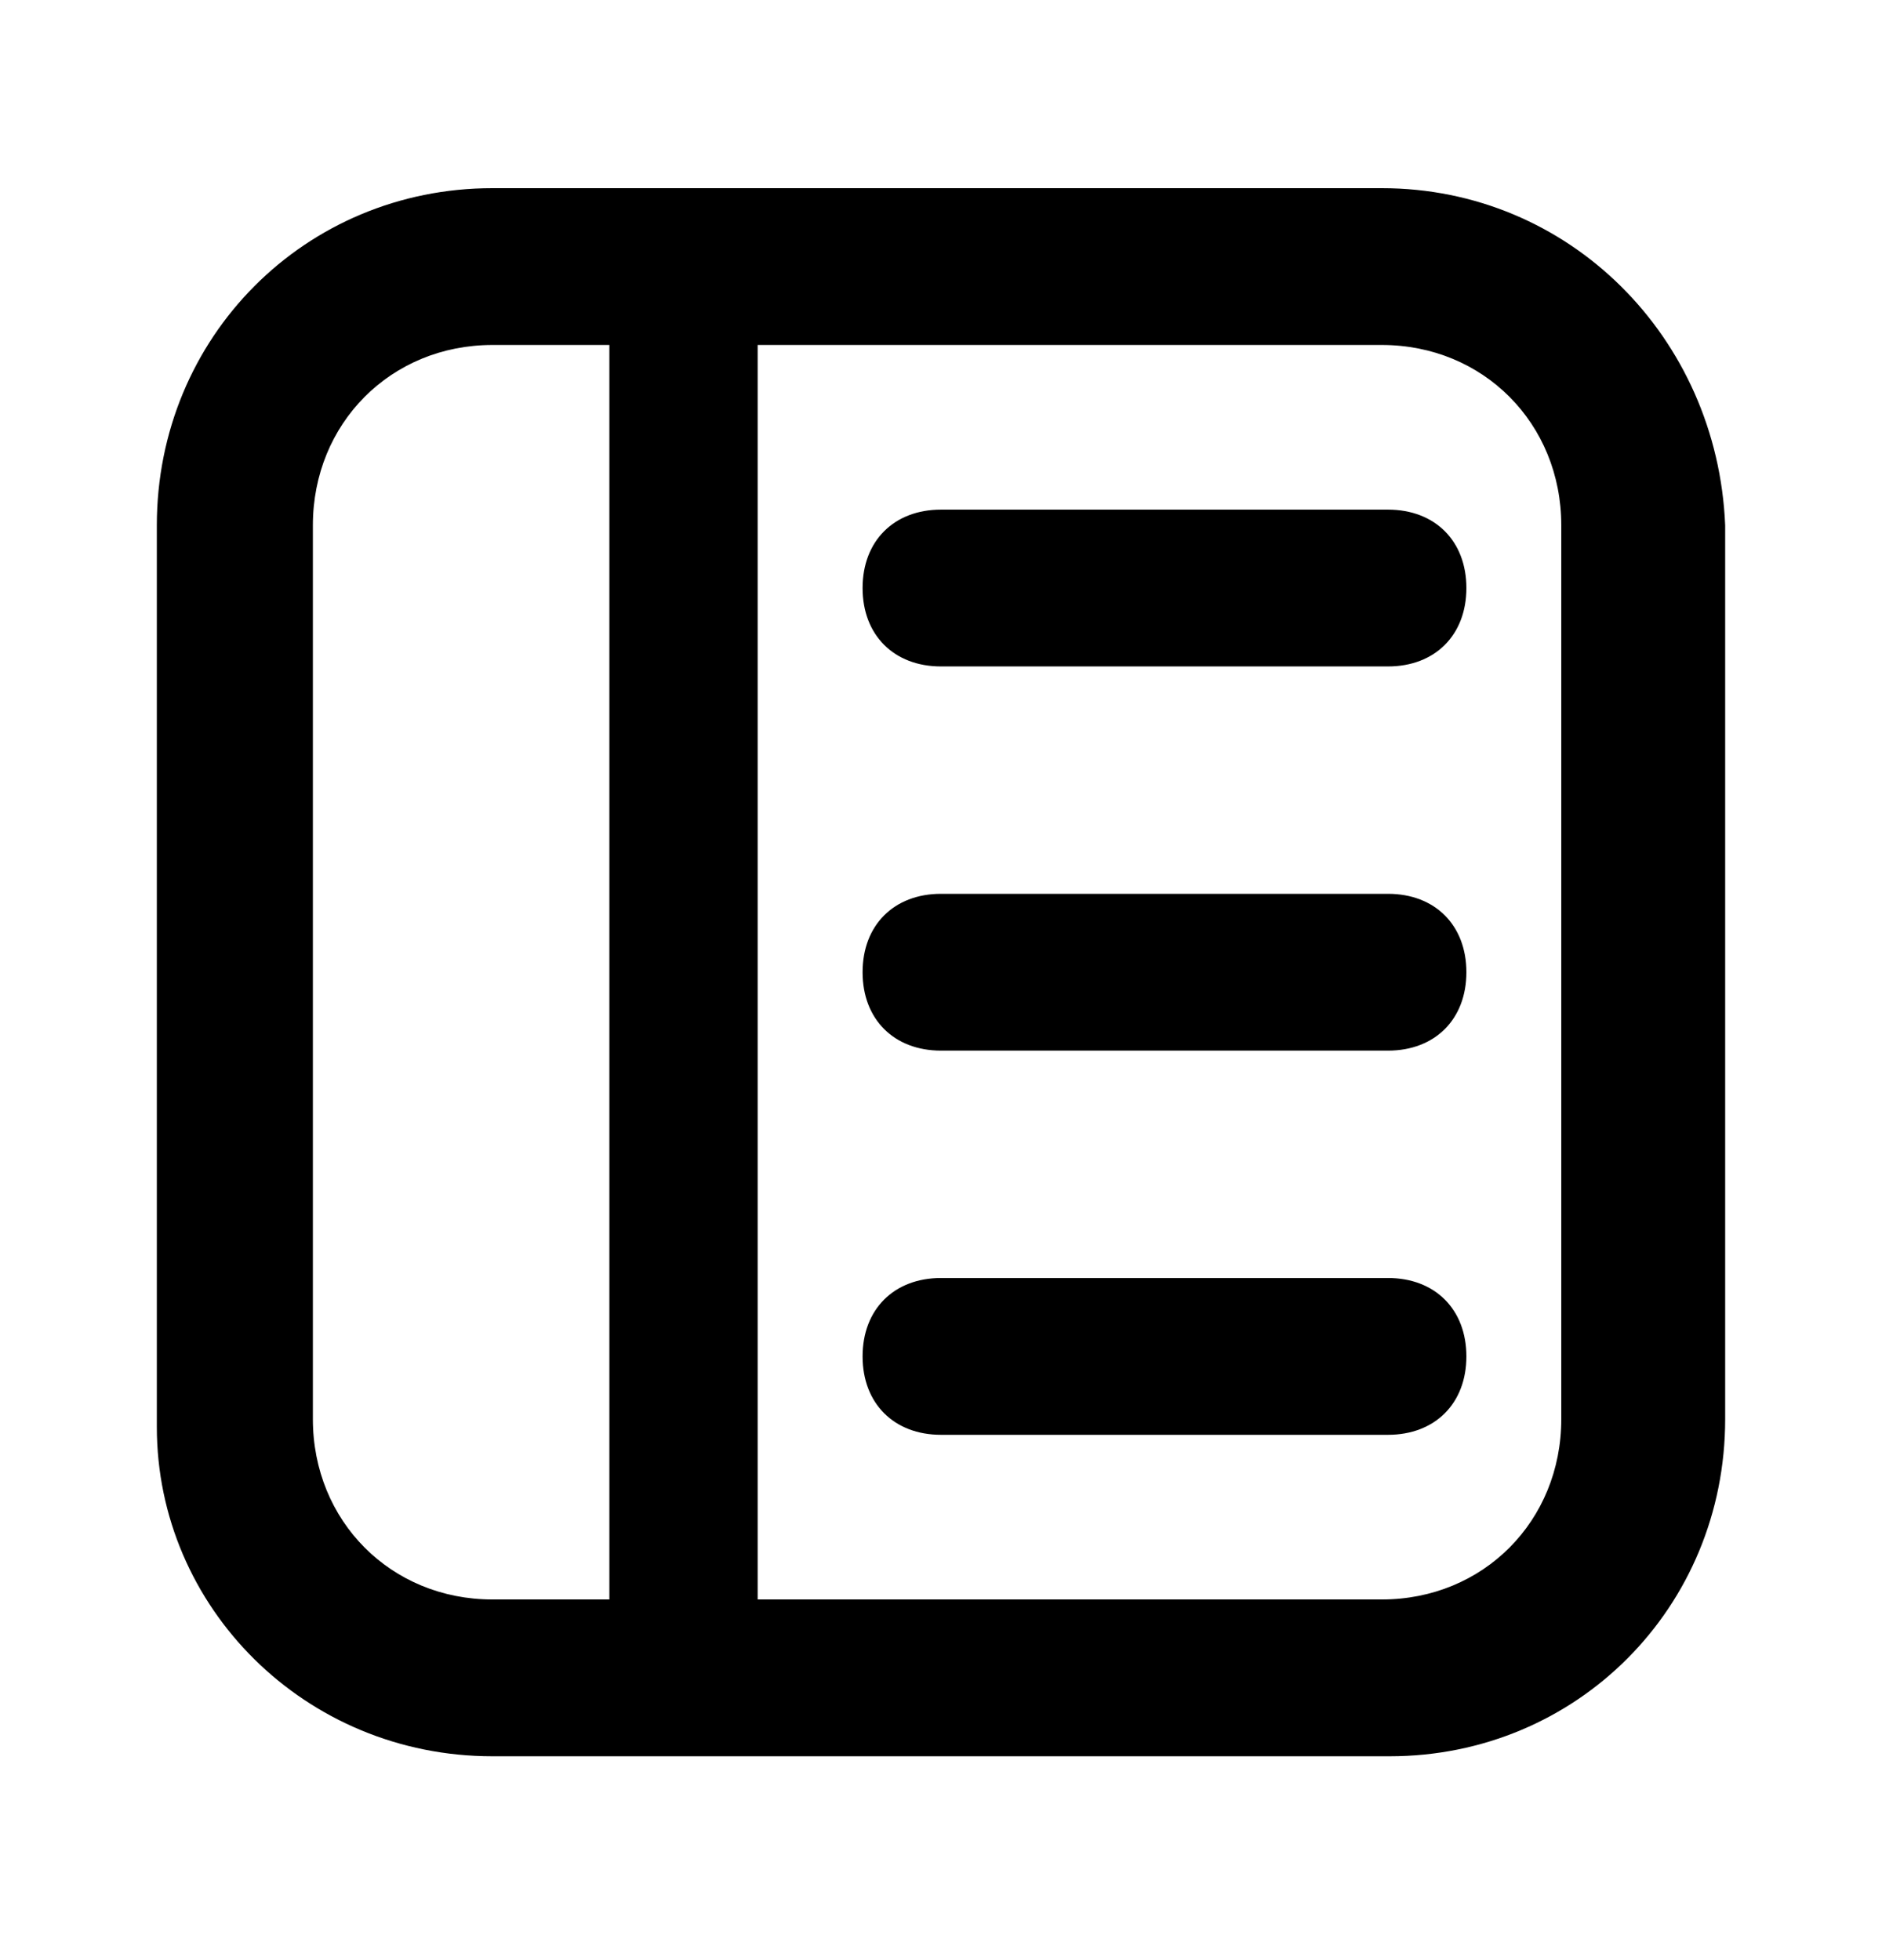 <svg xmlns="http://www.w3.org/2000/svg" width="24" height="25" fill="none" viewBox="0 0 24 25"><path fill="#000" d="M17.622 2.4H6.279C3.891 2.4 2 4.3 2 6.7V18.2C2 20.5 3.891 22.4 6.279 22.4H17.721C20.11 22.4 22 20.5 22 18.1V6.7C21.901 4.3 20.01 2.4 17.622 2.4ZM3.99 18.1V6.7C3.99 5.4 4.985 4.4 6.279 4.4H7.771V20.4H6.279C4.985 20.4 3.99 19.4 3.99 18.1ZM19.91 18.1C19.91 19.4 18.915 20.4 17.622 20.4H9.662V4.4H17.622C18.915 4.4 19.91 5.4 19.91 6.7V18.1Z"/><path fill="#000" d="M17.7 11.4H12C11.4 11.4 11 11.8 11 12.4C11 13 11.4 13.4 12 13.4H17.7C18.3 13.4 18.7 13 18.7 12.4C18.7 11.8 18.3 11.4 17.7 11.4Z"/><path fill="#000" d="M17.7 16.3H12C11.4 16.3 11 16.7 11 17.3C11 17.9 11.4 18.3 12 18.3H17.7C18.3 18.3 18.7 17.9 18.7 17.3C18.7 16.7 18.3 16.3 17.7 16.3Z"/><path fill="#000" d="M17.7 6.5H12C11.4 6.5 11 6.9 11 7.5C11 8.1 11.4 8.5 12 8.5H17.7C18.3 8.5 18.7 8.1 18.7 7.5C18.7 6.9 18.3 6.5 17.7 6.5Z"/></svg>